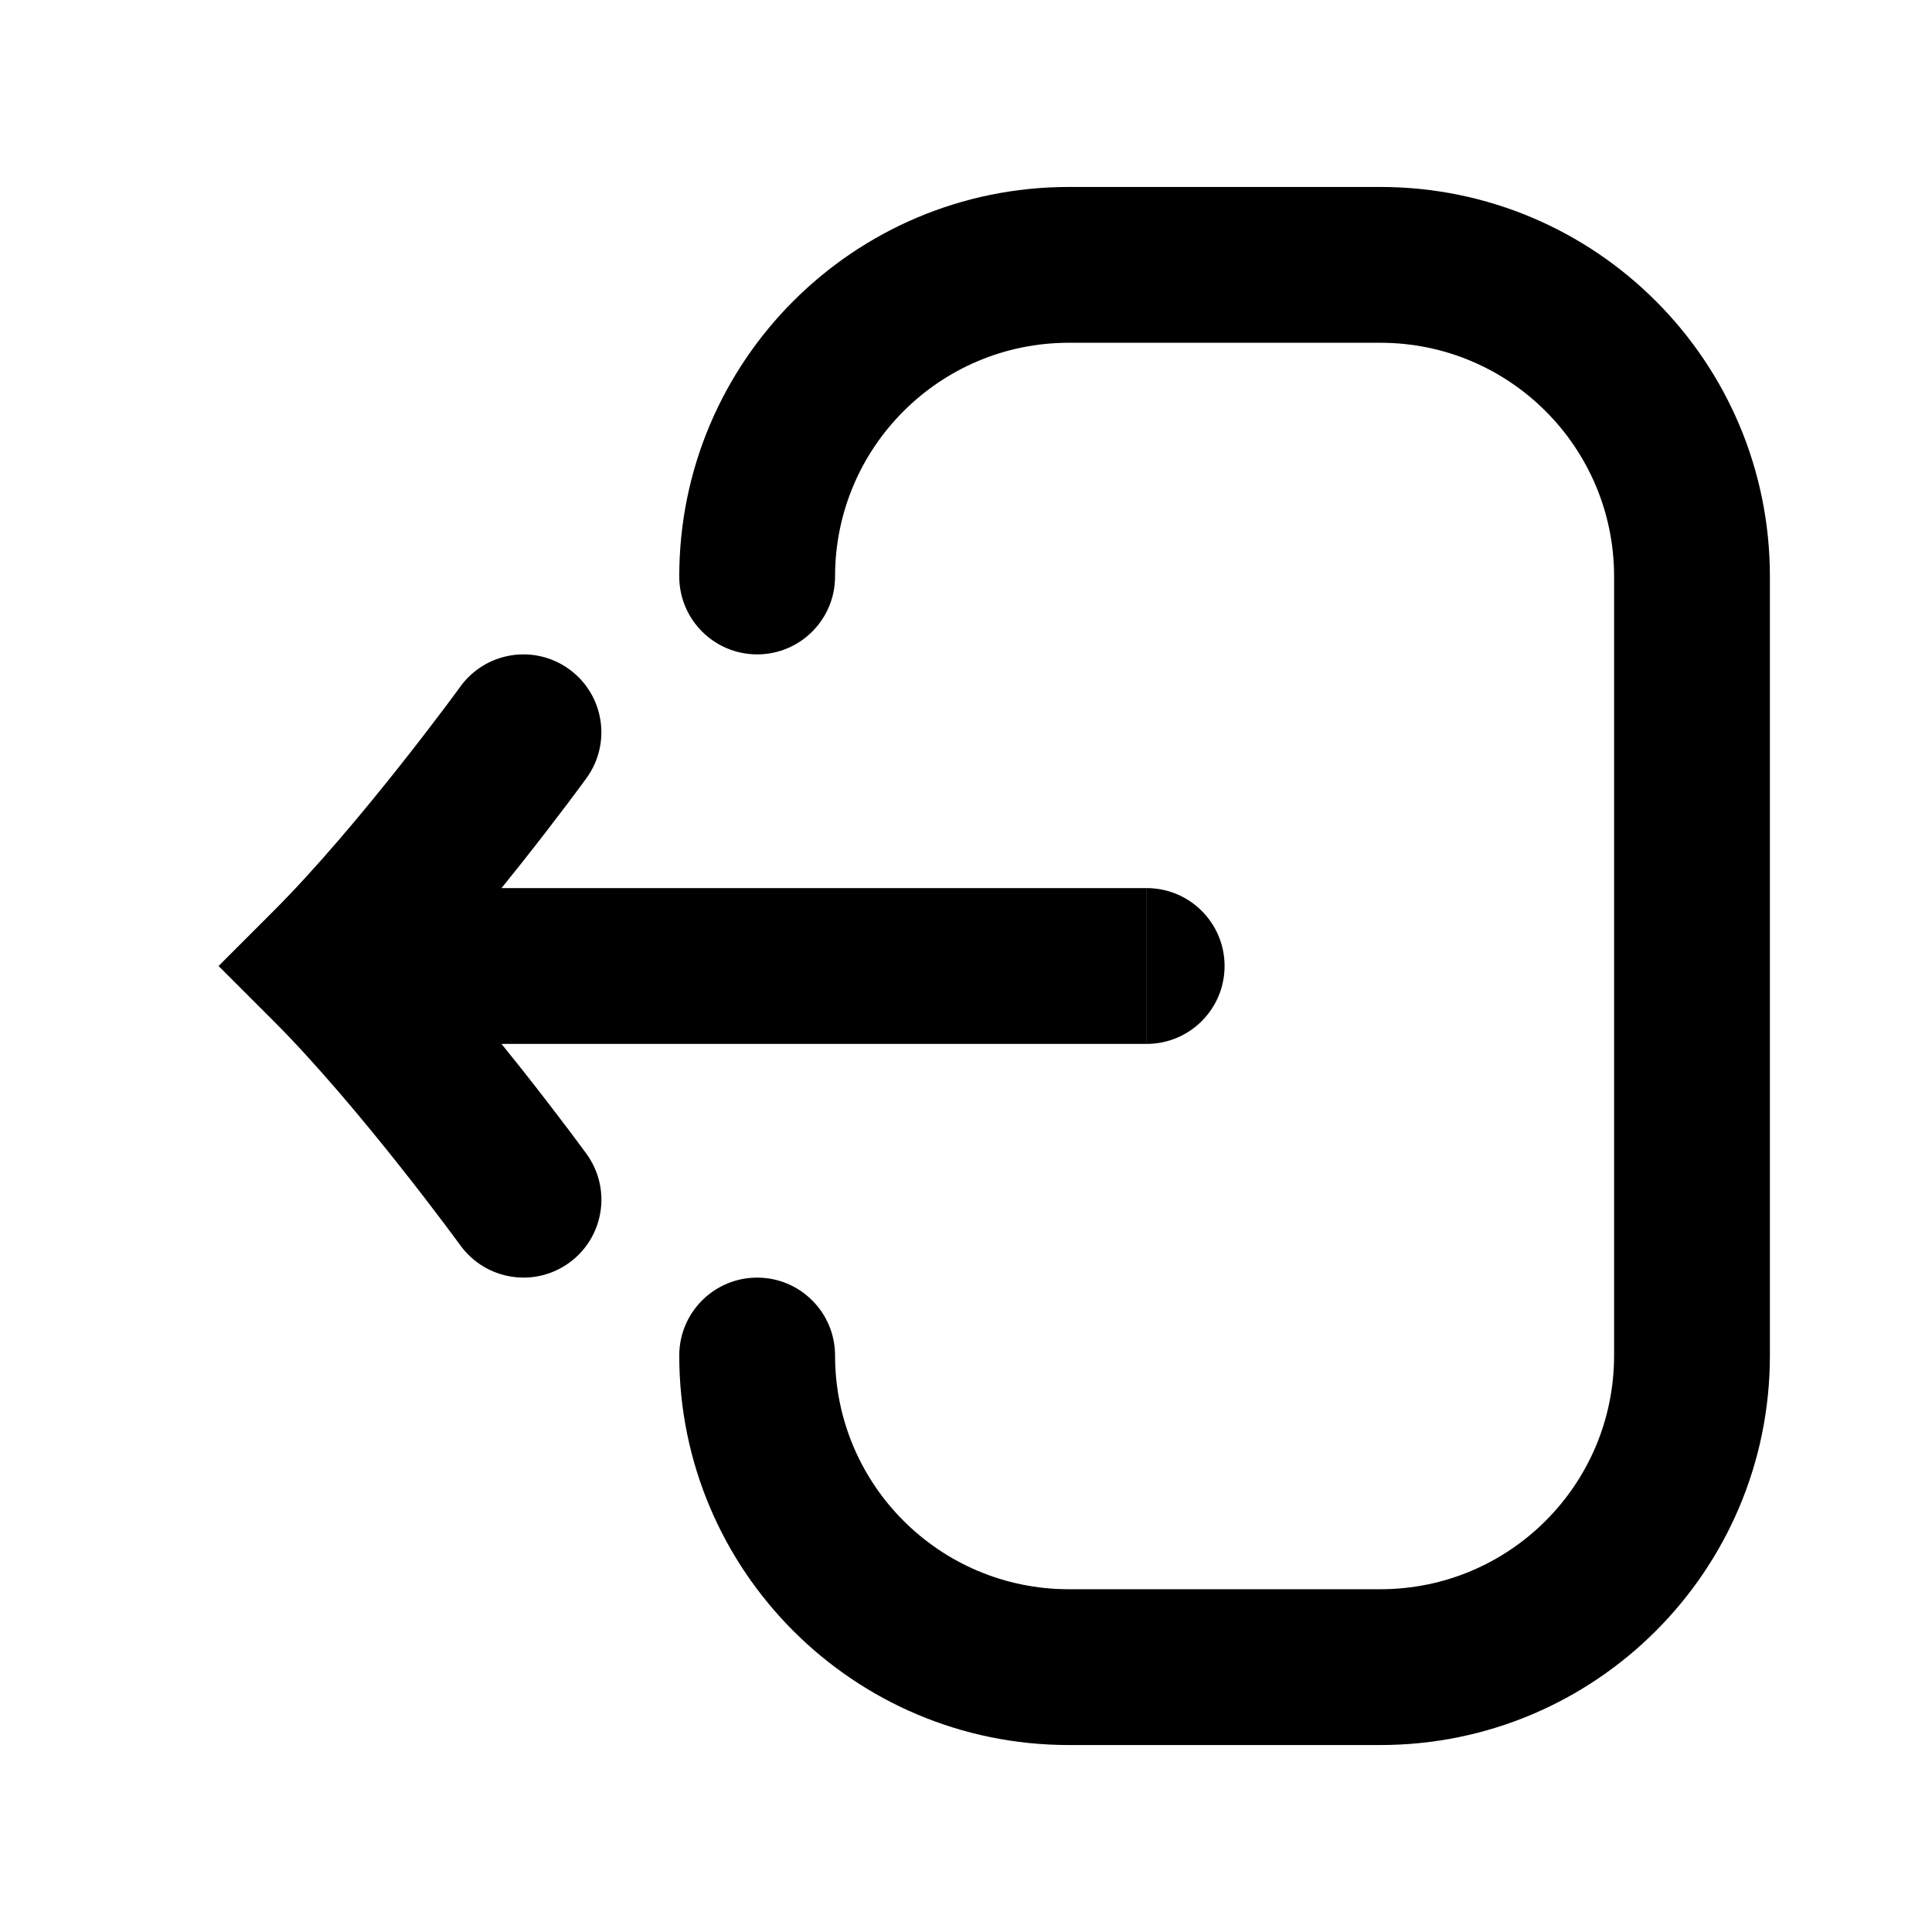 <svg width="31" height="31" viewBox="0 0 31 31" fill="none" xmlns="http://www.w3.org/2000/svg">
    <path
        d="M17.149 3C13.698 3 10.899 5.798 10.899 9.25C10.899 9.94 11.459 10.5 12.149 10.5C12.84 10.5 13.399 9.94 13.399 9.25C13.399 7.179 15.078 5.5 17.149 5.5H22.149C24.221 5.5 25.899 7.179 25.899 9.25V21.75C25.899 23.821 24.221 25.5 22.149 25.5H17.149C15.078 25.5 13.399 23.821 13.399 21.75C13.399 21.06 12.84 20.5 12.149 20.5C11.459 20.5 10.899 21.06 10.899 21.75C10.899 25.202 13.698 28 17.149 28H22.149C25.601 28 28.399 25.202 28.399 21.75V9.25C28.399 5.798 25.601 3 22.149 3H17.149Z"
        fill="black" />
    <path
        d="M18.399 14.25C19.09 14.25 19.649 14.81 19.649 15.5C19.649 16.19 19.09 16.75 18.399 16.75V14.25Z"
        fill="black" />
    <path
        d="M8.047 14.25C8.158 14.113 8.265 13.98 8.366 13.852C8.673 13.465 8.932 13.126 9.116 12.882C9.208 12.76 9.281 12.662 9.331 12.594L9.389 12.514L9.405 12.493L9.41 12.486C9.41 12.486 9.411 12.485 8.4 11.75L9.41 12.486C9.816 11.927 9.693 11.145 9.134 10.739C8.576 10.333 7.794 10.457 7.388 11.015L7.385 11.02L7.372 11.037L7.32 11.108C7.274 11.171 7.205 11.263 7.119 11.378C6.945 11.609 6.698 11.932 6.407 12.299C5.818 13.042 5.072 13.935 4.391 14.616L3.507 15.5L4.391 16.384C5.072 17.065 5.818 17.958 6.407 18.701C6.698 19.068 6.945 19.391 7.119 19.622C7.205 19.737 7.274 19.829 7.32 19.892L7.372 19.962L7.385 19.98L7.388 19.984C7.794 20.542 8.576 20.667 9.134 20.261C9.693 19.855 9.817 19.074 9.411 18.515L8.4 19.25C9.411 18.515 9.411 18.515 9.411 18.515L9.405 18.507L9.389 18.485L9.331 18.406C9.281 18.338 9.208 18.24 9.116 18.118C8.932 17.875 8.673 17.535 8.366 17.148C8.265 17.02 8.158 16.887 8.047 16.75H18.4V14.25H8.047Z"
        fill="black" />
</svg>
